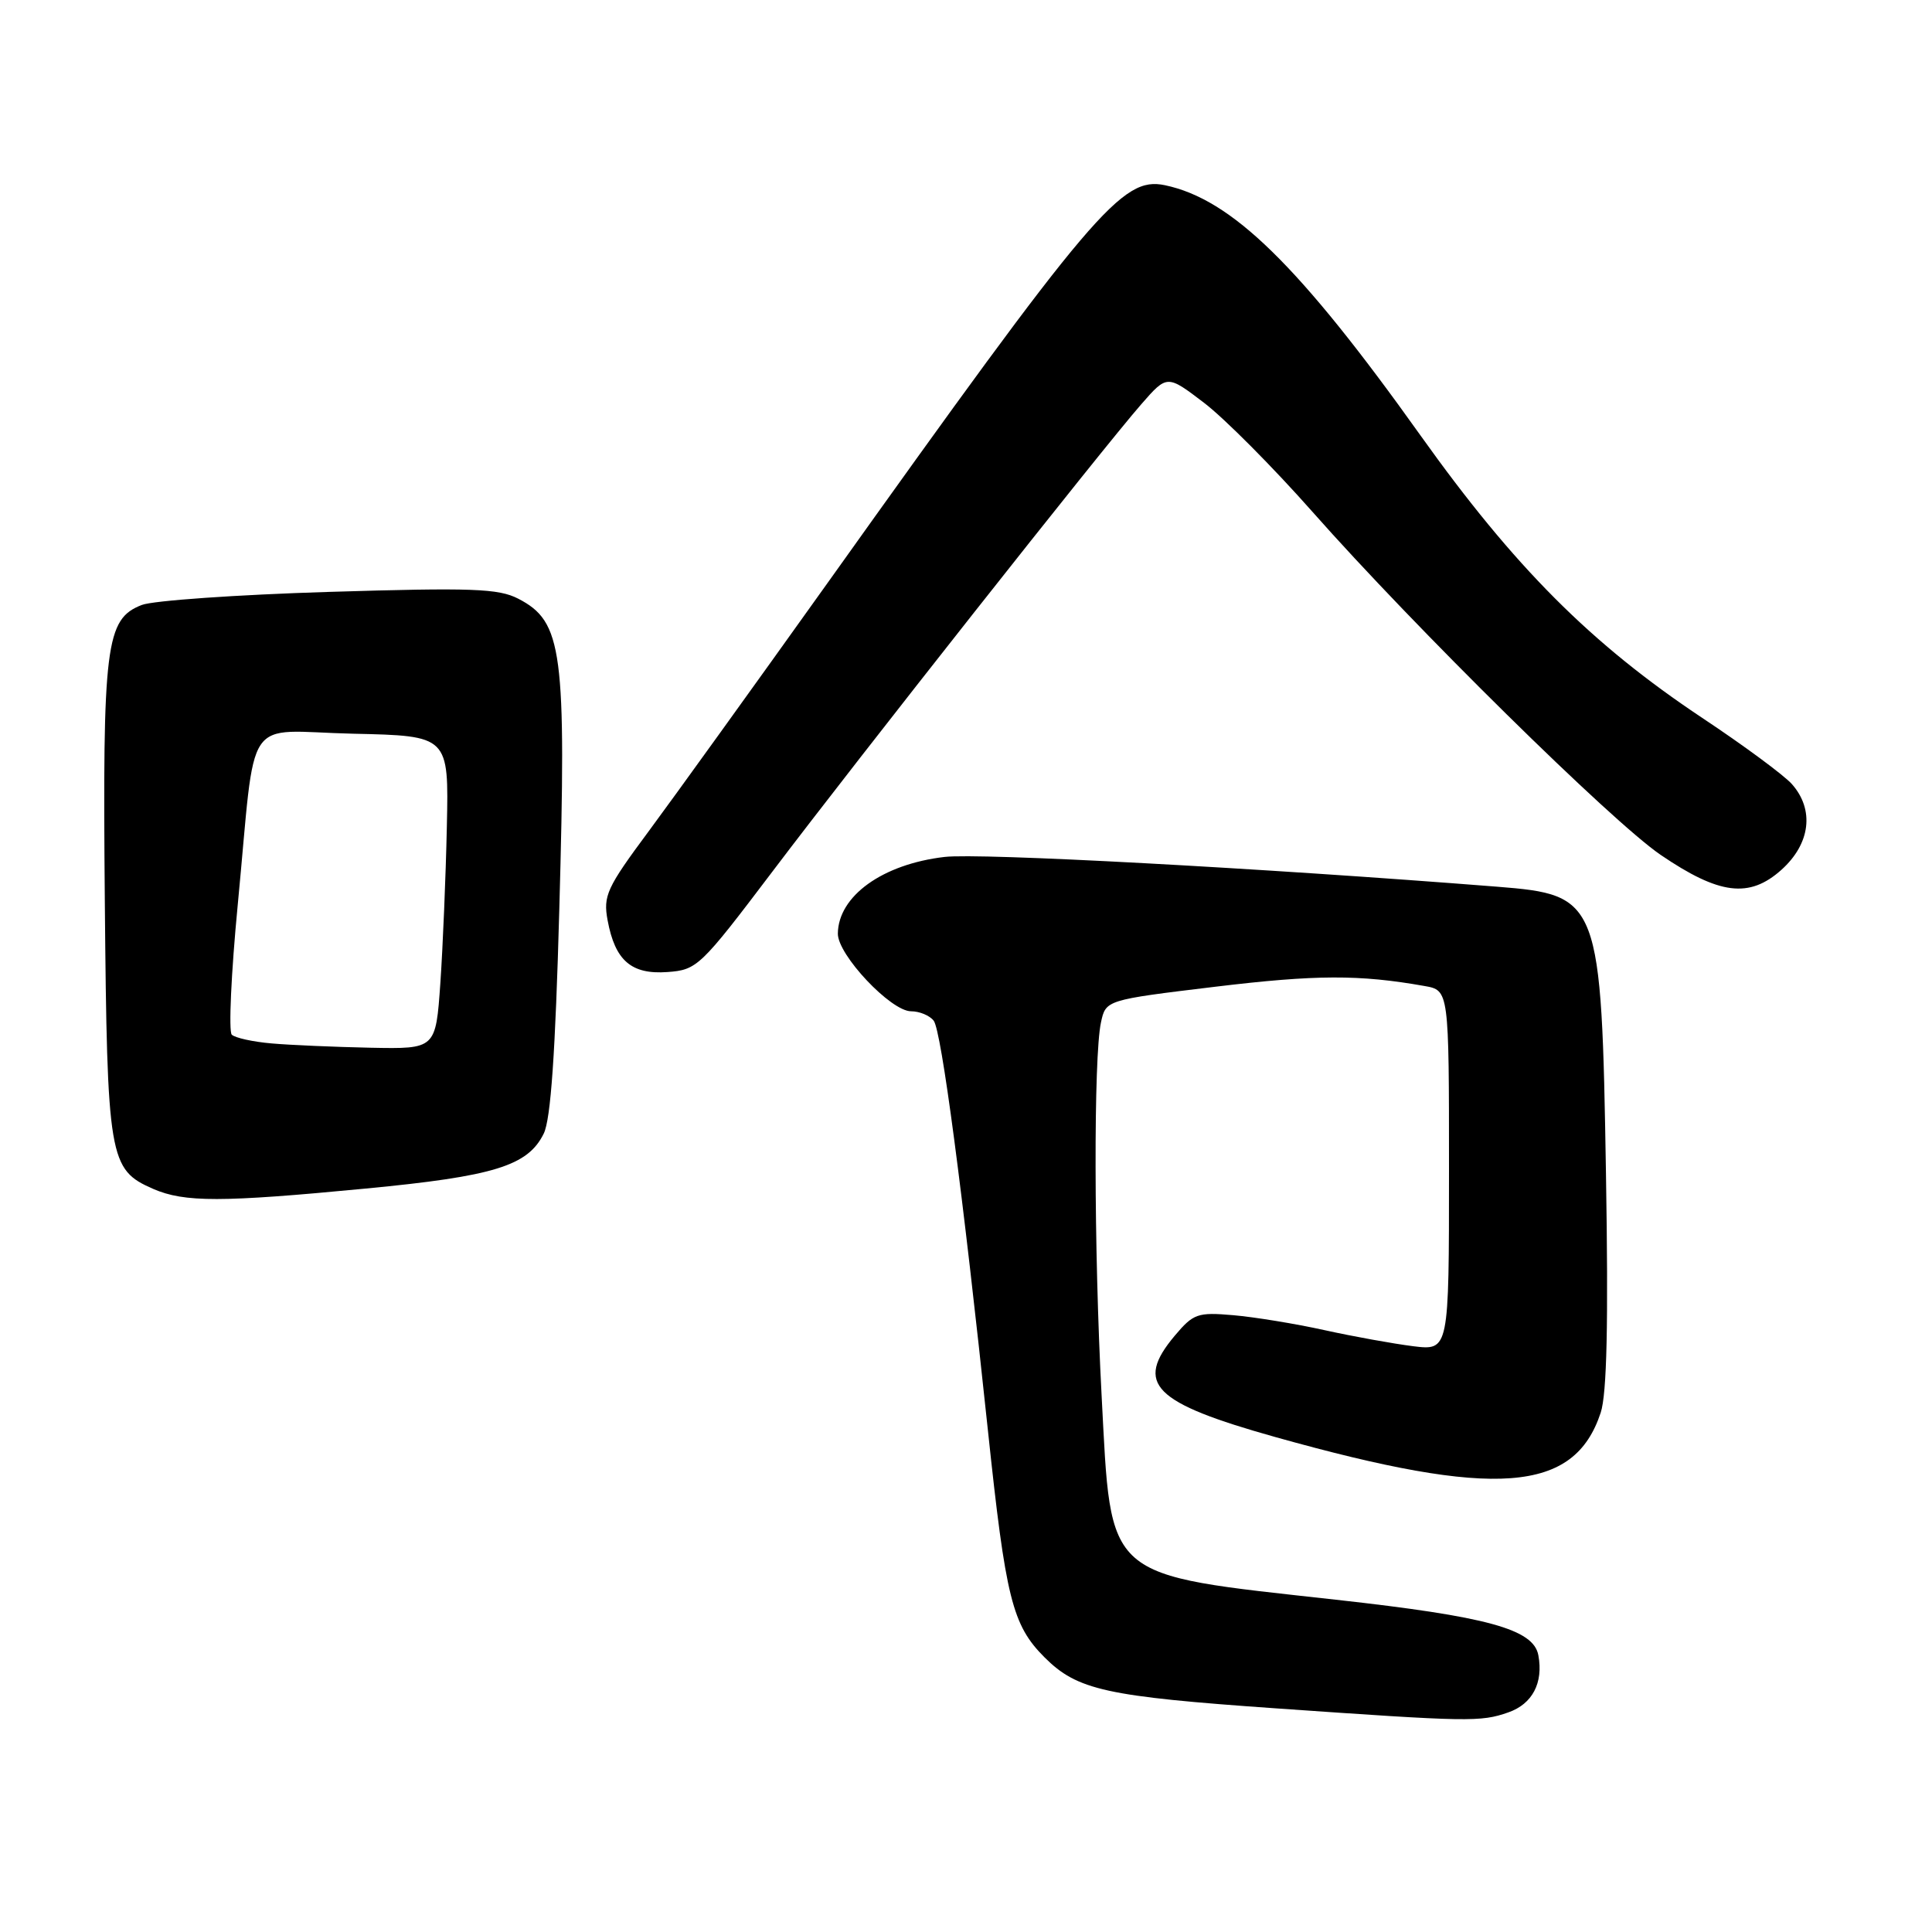 <?xml version="1.0" encoding="UTF-8" standalone="no"?>
<!DOCTYPE svg PUBLIC "-//W3C//DTD SVG 1.1//EN" "http://www.w3.org/Graphics/SVG/1.1/DTD/svg11.dtd" >
<svg xmlns="http://www.w3.org/2000/svg" xmlns:xlink="http://www.w3.org/1999/xlink" version="1.1" viewBox="0 0 256 256">
 <g >
 <path fill="currentColor"
d=" M 199.86 226.90 C 203.05 225.79 204.52 222.99 203.84 219.33 C 203.20 215.87 197.11 214.20 177.00 211.97 C 146.05 208.53 147.28 209.61 145.97 184.94 C 144.94 165.52 144.90 140.10 145.88 135.50 C 146.52 132.50 146.52 132.50 161.01 130.75 C 174.37 129.14 180.13 129.12 188.75 130.65 C 192.00 131.22 192.00 131.22 192.00 155.09 C 192.00 178.96 192.00 178.96 187.25 178.38 C 184.64 178.05 179.35 177.10 175.50 176.25 C 171.65 175.40 166.21 174.51 163.41 174.27 C 158.68 173.86 158.13 174.06 155.66 176.99 C 150.30 183.37 152.78 185.87 169.00 190.42 C 198.20 198.61 208.59 197.83 212.10 187.19 C 212.92 184.71 213.13 175.37 212.80 155.58 C 212.20 119.15 211.98 118.57 198.35 117.49 C 166.79 115.00 129.78 113.00 125.15 113.55 C 116.94 114.51 111.07 118.73 111.02 123.71 C 110.99 126.52 118.04 134.00 120.72 134.00 C 121.84 134.00 123.19 134.56 123.72 135.25 C 124.74 136.57 127.56 157.90 130.90 189.50 C 133.26 211.83 134.13 215.33 138.41 219.61 C 142.75 223.95 146.55 224.79 169.12 226.37 C 194.71 228.16 196.17 228.19 199.86 226.90 Z  M 48.46 157.49 C 65.50 155.86 69.95 154.48 72.05 150.20 C 72.98 148.30 73.59 139.53 74.11 120.50 C 75.06 86.19 74.55 82.37 68.67 79.33 C 66.05 77.98 62.58 77.85 43.57 78.43 C 31.43 78.80 20.28 79.58 18.79 80.16 C 14.00 82.02 13.58 85.38 13.89 119.46 C 14.20 153.61 14.43 154.97 20.31 157.54 C 24.45 159.33 29.29 159.33 48.46 157.49 Z  M 102.34 115.50 C 113.68 100.50 146.14 59.37 151.22 53.57 C 154.65 49.64 154.65 49.64 159.55 53.38 C 162.25 55.44 168.71 61.94 173.90 67.81 C 187.45 83.14 213.55 108.85 220.05 113.28 C 227.81 118.56 231.79 119.06 236.03 115.27 C 239.90 111.81 240.45 107.28 237.42 103.88 C 236.36 102.70 231.03 98.76 225.56 95.13 C 210.80 85.30 200.66 75.14 188.21 57.68 C 172.16 35.16 163.20 26.39 154.35 24.54 C 148.69 23.36 144.89 27.84 109.66 77.24 C 99.95 90.84 89.28 105.66 85.93 110.18 C 80.39 117.64 79.91 118.70 80.51 121.94 C 81.50 127.29 83.65 129.15 88.45 128.80 C 92.37 128.51 92.80 128.10 102.34 115.50 Z  M 36.00 138.26 C 33.52 138.05 31.14 137.52 30.71 137.10 C 30.28 136.67 30.63 128.94 31.50 119.91 C 34.00 93.94 32.01 96.89 46.78 97.22 C 59.47 97.50 59.47 97.50 59.21 109.50 C 59.07 116.10 58.68 125.44 58.35 130.25 C 57.74 139.00 57.74 139.00 49.12 138.83 C 44.38 138.73 38.48 138.48 36.00 138.26 Z "/>
</g>
</svg>